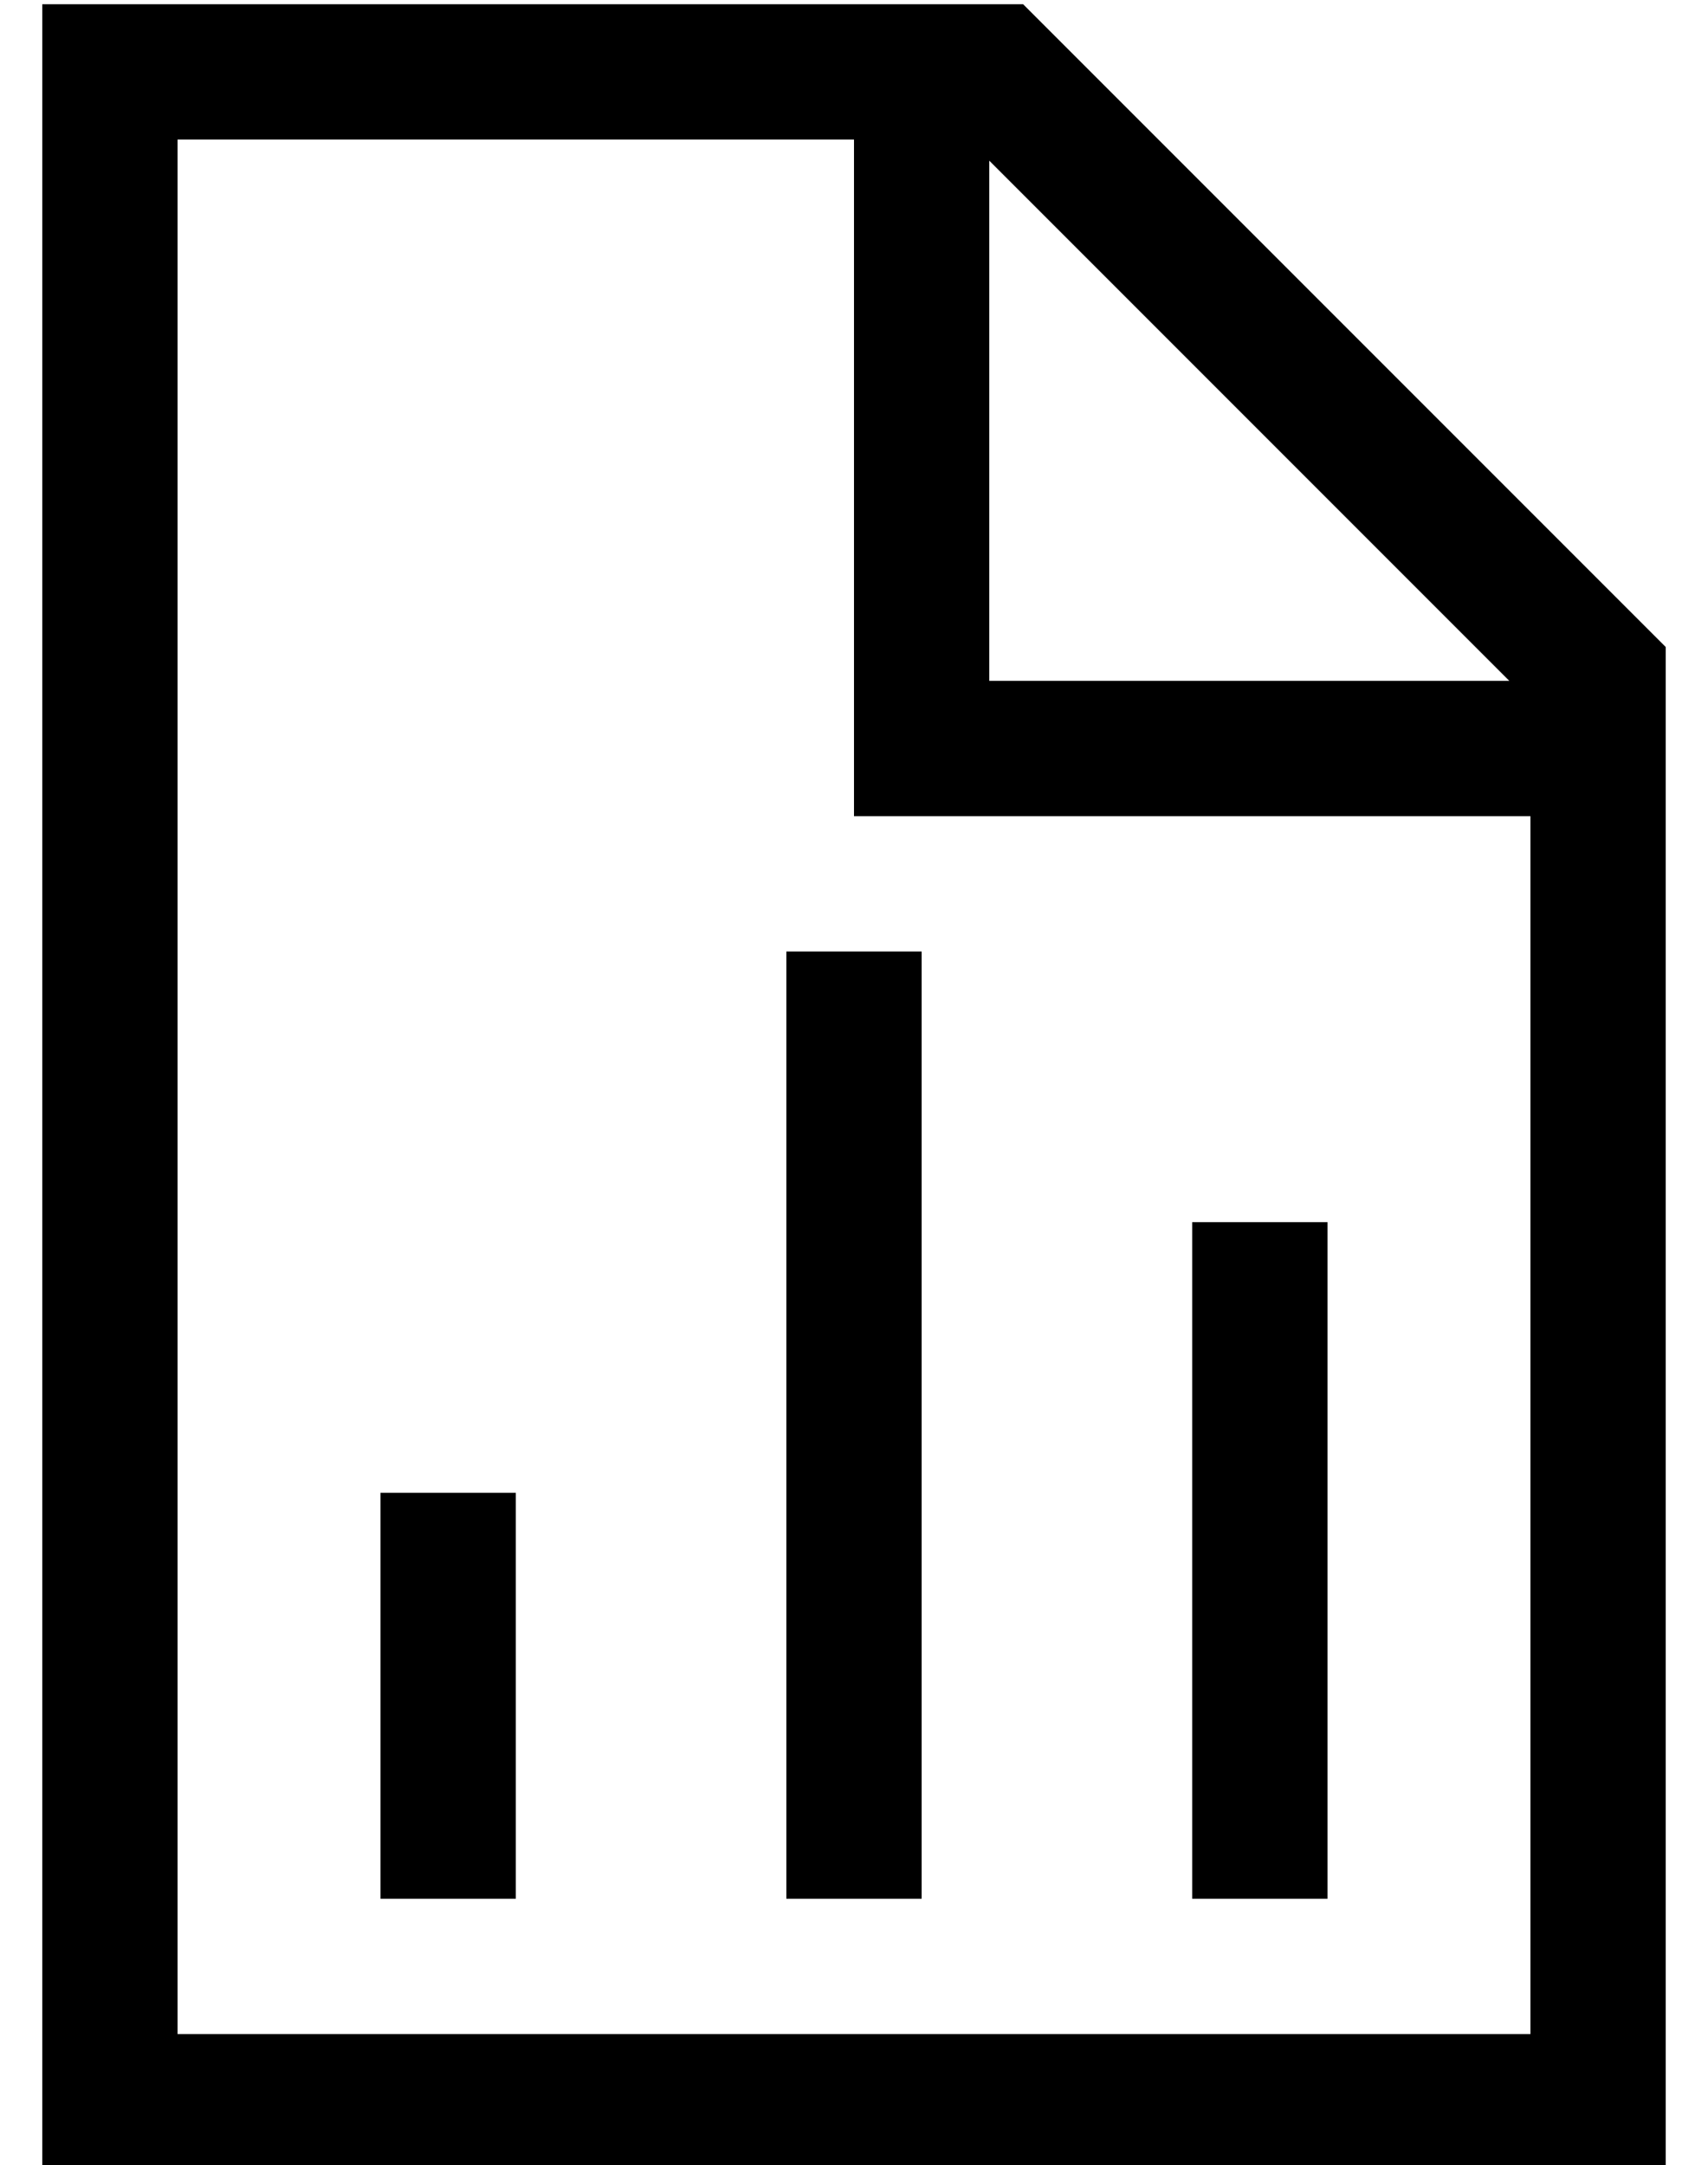 <?xml version="1.0" standalone="no"?>
<!DOCTYPE svg PUBLIC "-//W3C//DTD SVG 1.1//EN" "http://www.w3.org/Graphics/SVG/1.1/DTD/svg11.dtd" >
<svg xmlns="http://www.w3.org/2000/svg" xmlns:xlink="http://www.w3.org/1999/xlink" version="1.1" viewBox="-10 -40 404 512">
   <path fill="currentColor"
d="M352 441h-320h320h-320v-448v0h160v0v144v0v16v0h16h144v288v0zM224 -2l123 123l-123 -123l123 123h-123v0v-123v0zM232 -39h-200h200h-232v32v0v448v0v32v0h32h352v-32v0v-328v0l-152 -152v0zM208 201v-16v16v-16h-32v0v16v0v192v0v16v0h32v0v-16v0v-192v0zM304 265v-16
v16v-16h-32v0v16v0v128v0v16v0h32v0v-16v0v-128v0zM112 329v-16v16v-16h-32v0v16v0v64v0v16v0h32v0v-16v0v-64v0z" />
</svg>

